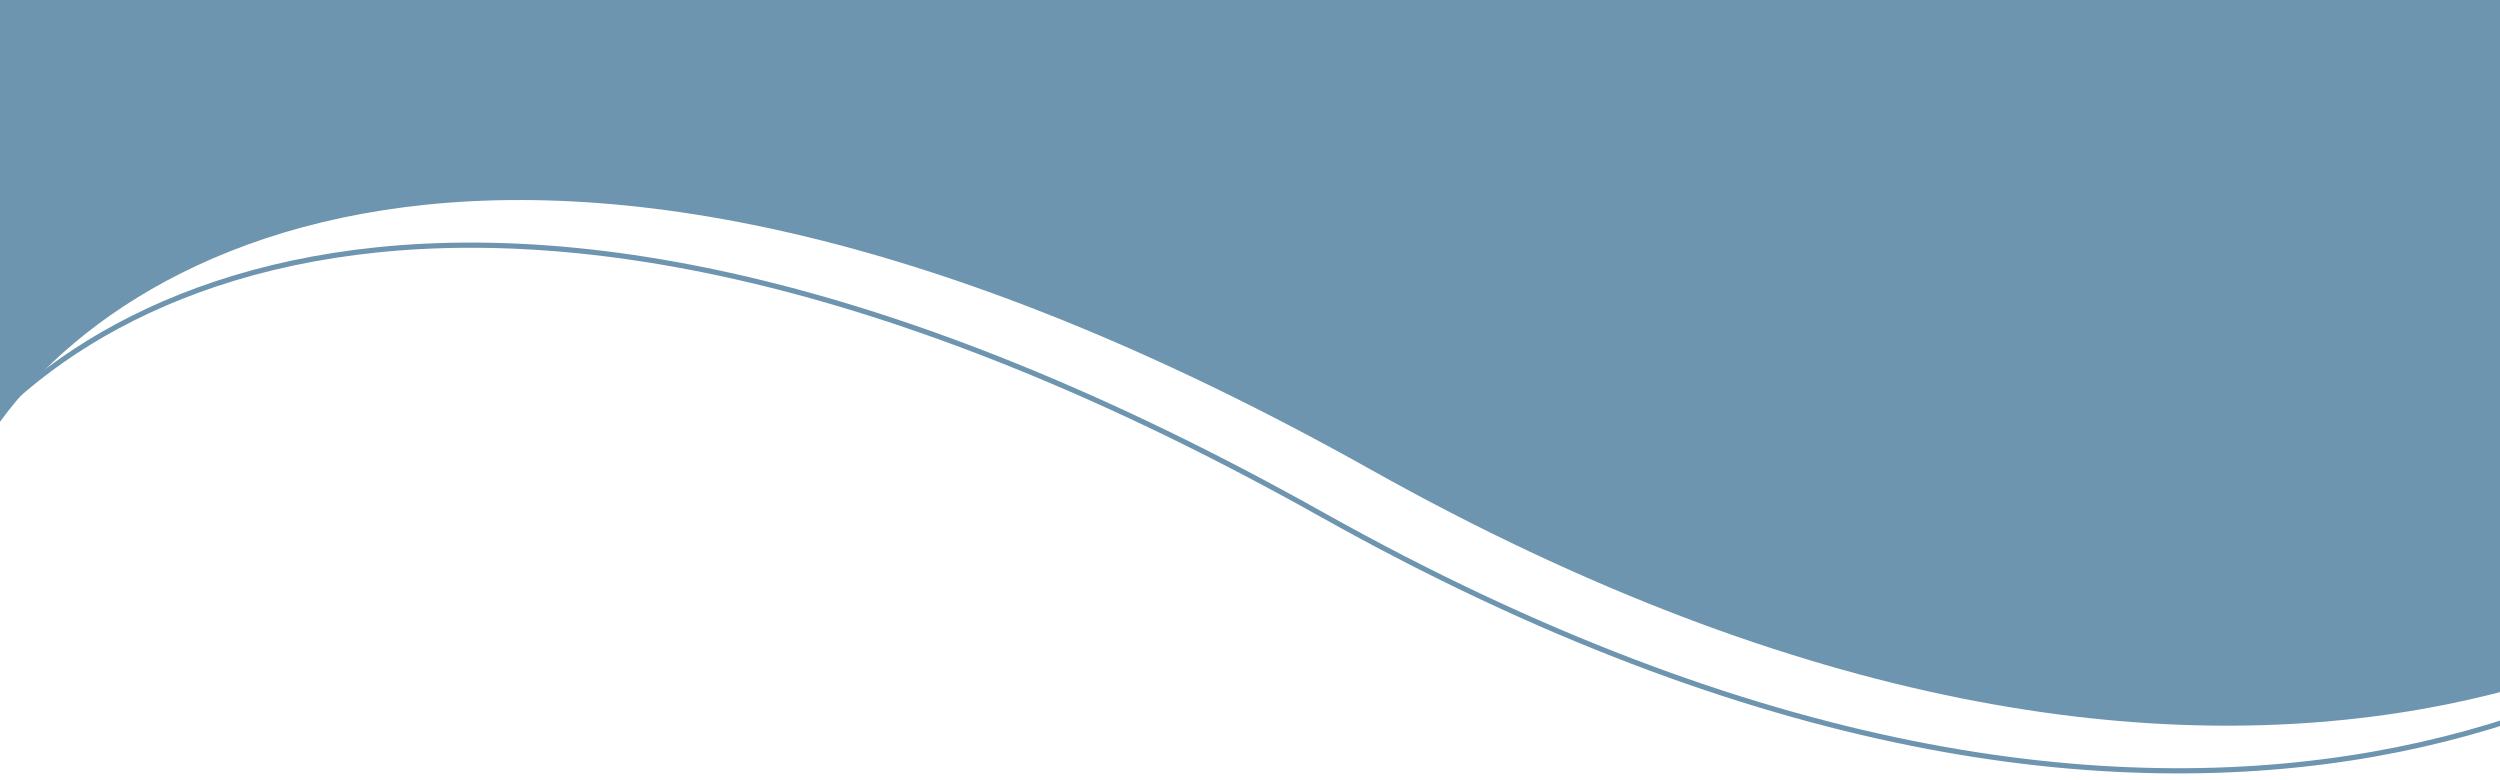 <svg id="Layer_1" data-name="Layer 1" xmlns="http://www.w3.org/2000/svg" xmlns:xlink="http://www.w3.org/1999/xlink" viewBox="0 0 1440 449"><defs><style>.cls-1,.cls-4{fill:none;}.cls-2{clip-path:url(#clip-path);}.cls-3{fill:#6d95af;}.cls-4{stroke:#6d95af;stroke-width:3px;}</style><clipPath id="clip-path"><rect class="cls-1" width="1440" height="449"/></clipPath></defs><title>bg-blue-top</title><g class="cls-2"><path class="cls-3" d="M789.38,270.38c-501.32-281-746.47-117.1-806.38,0V-399H1694V240.4C1601.34,367.49,1290.69,551.42,789.38,270.38Z"/><path class="cls-4" d="M761.38,296.38c-501.32-281-746.47-117.1-806.38,0V-391H1666V266.4C1573.34,393.49,1262.69,577.42,761.38,296.38Z"/></g></svg>